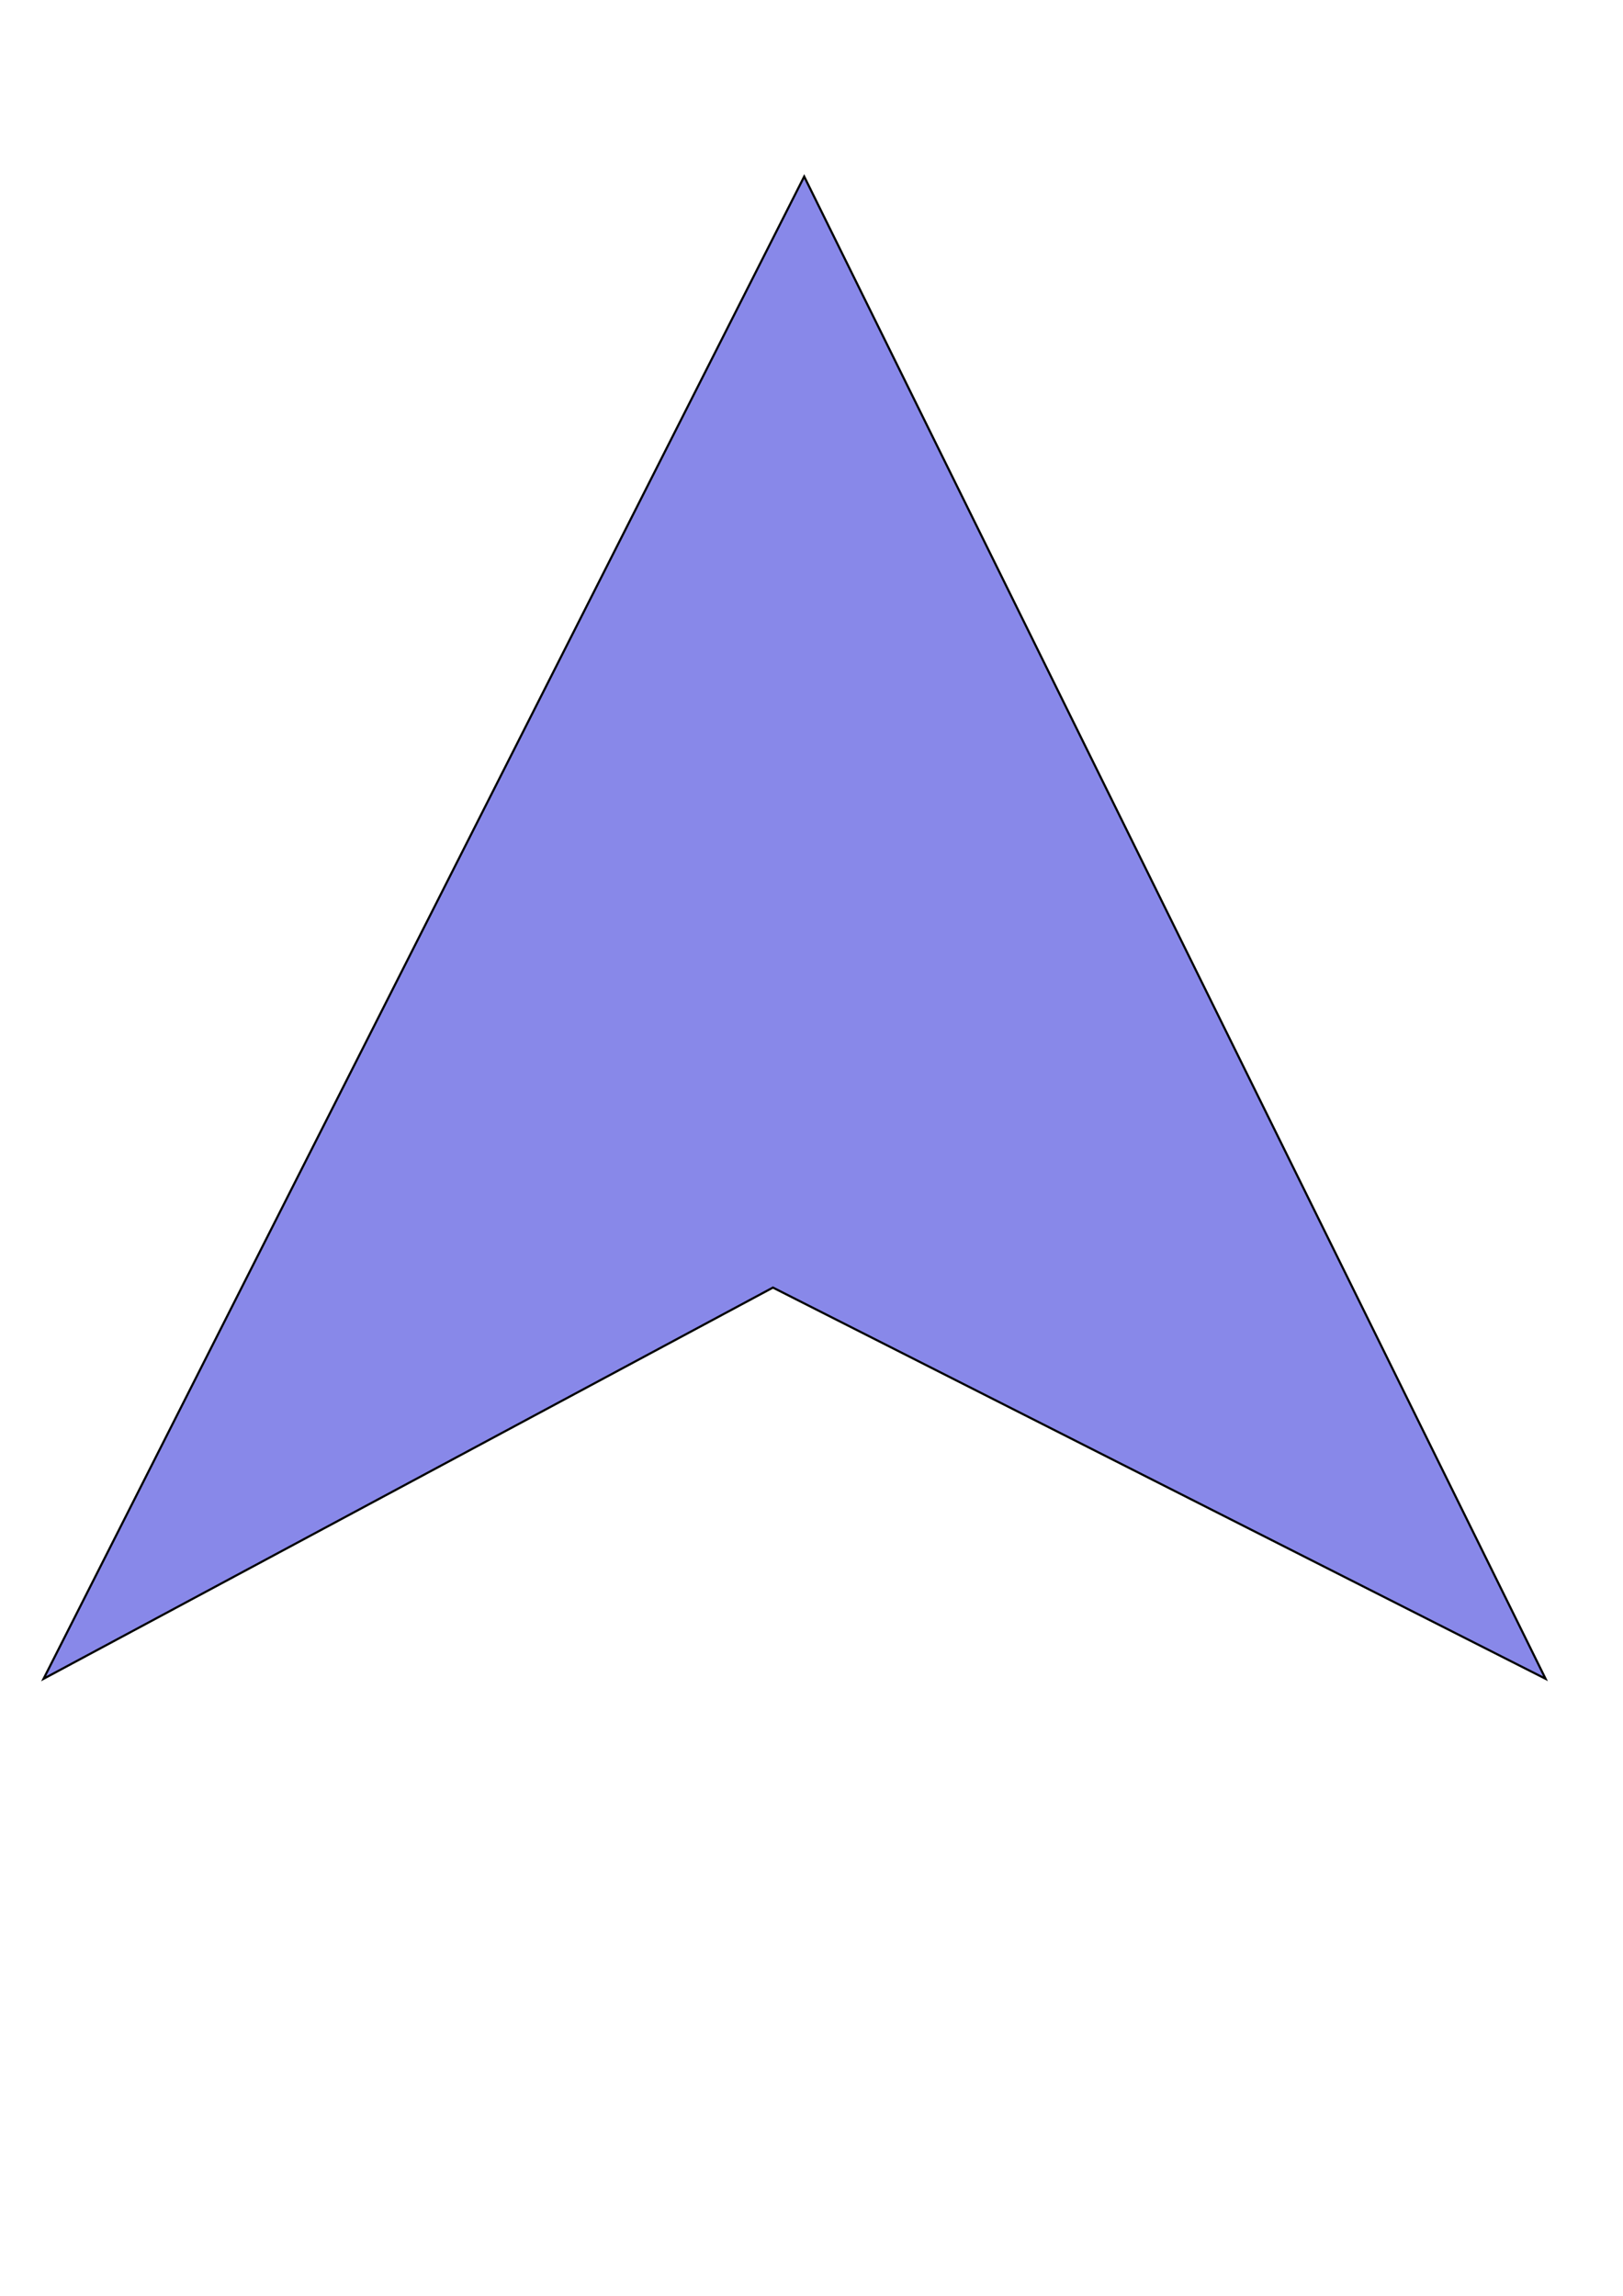 <?xml version="1.0" encoding="UTF-8" standalone="no"?>
<!-- Created with Inkscape (http://www.inkscape.org/) -->

<svg
   xmlns:dc="http://purl.org/dc/elements/1.1/"
   xmlns:cc="http://creativecommons.org/ns#"
   xmlns:rdf="http://www.w3.org/1999/02/22-rdf-syntax-ns#"
   xmlns:svg="http://www.w3.org/2000/svg"
   xmlns="http://www.w3.org/2000/svg"
   xmlns:sodipodi="http://sodipodi.sourceforge.net/DTD/sodipodi-0.dtd"
   xmlns:inkscape="http://www.inkscape.org/namespaces/inkscape"
   width="210mm"
   height="297mm"
   viewBox="0 0 744.094 1052.362"
   id="svg4160"
   version="1.1"
   inkscape:version="0.91 r13725"
   sodipodi:docname="pointer_blue_transparent.svg">
  <defs
     id="defs4162" />
  <sodipodi:namedview
     id="base"
     pagecolor="#ffffff"
     bordercolor="#666666"
     borderopacity="1.0"
     inkscape:pageopacity="0.0"
     inkscape:pageshadow="2"
     inkscape:zoom="0.35"
     inkscape:cx="375"
     inkscape:cy="520"
     inkscape:document-units="px"
     inkscape:current-layer="layer1"
     showgrid="false"
     inkscape:window-width="1453"
     inkscape:window-height="940"
     inkscape:window-x="459"
     inkscape:window-y="123"
     inkscape:window-maximized="0" />
  <g
     inkscape:label="Layer 1"
     inkscape:groupmode="layer"
     id="layer1">
    <path
       style="fill:#0000d1;fill-opacity:0.465;fill-rule:evenodd;stroke:#000000;stroke-width:0.986px;stroke-linecap:butt;stroke-linejoin:miter;stroke-opacity:1"
       d="M 368.7,80.92 19.983,769.524 354.368,590.207 708.589,769.524 Z"
       id="path4170"
       inkscape:connector-curvature="0"
       sodipodi:nodetypes="ccccc"
       inkscape:export-xdpi="89.494385"
       inkscape:export-ydpi="89.494385" />
  </g>
</svg>
